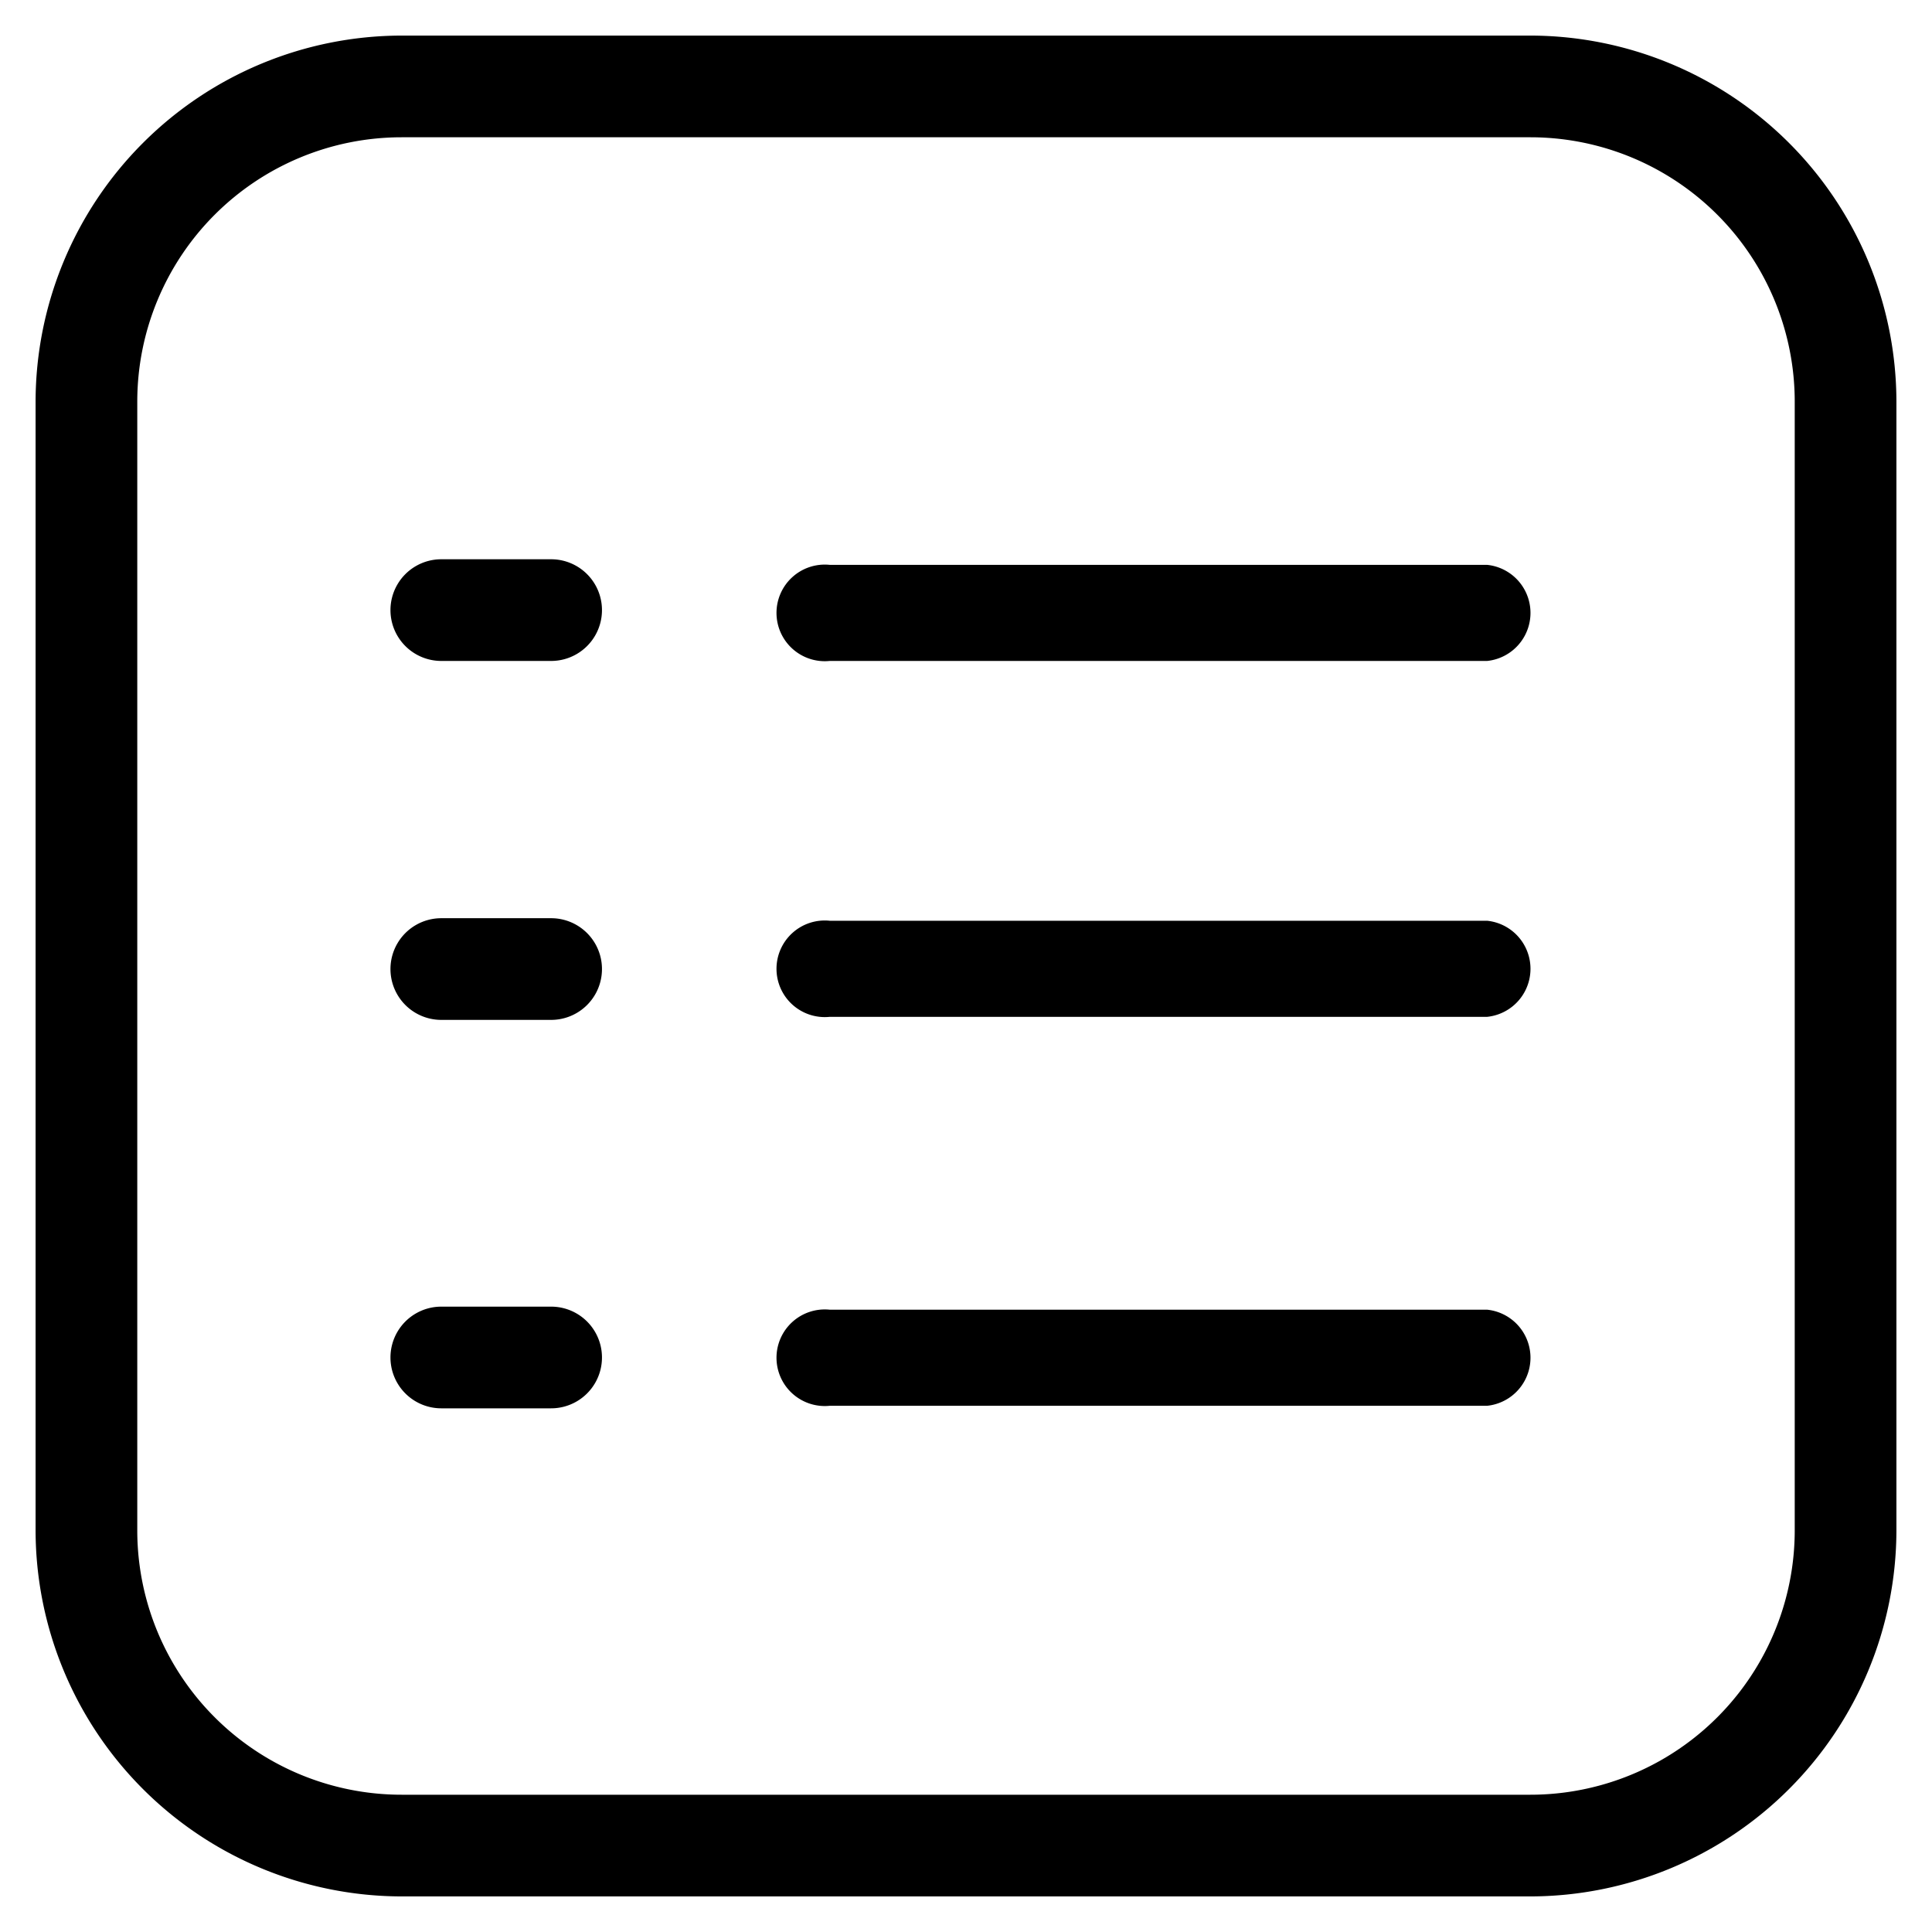 <svg t="1688566305480" class="icon" viewBox="0 0 1024 1024" version="1.1" xmlns="http://www.w3.org/2000/svg" p-id="30032" width="200" height="200"><path d="M811.116 1005.137H212.884a194.291 194.291 0 0 1-194.021-194.021V212.884A194.291 194.291 0 0 1 212.884 18.863h598.232a194.291 194.291 0 0 1 194.021 194.021v598.232a194.291 194.291 0 0 1-194.021 194.021zM212.884 72.758a140.126 140.126 0 0 0-140.126 140.126v598.232a140.126 140.126 0 0 0 140.126 140.126h598.232a140.126 140.126 0 0 0 140.126-140.126V212.884a140.126 140.126 0 0 0-140.126-140.126z" p-id="30033"></path><path d="M788.211 350.316H439.781a25.6 25.6 0 1 1 0-50.931h348.429a25.6 25.6 0 0 1 0 50.931zM292.109 350.316H233.903a26.947 26.947 0 0 1 0-53.895h58.206a26.947 26.947 0 0 1 0 53.895zM788.211 538.947H439.781a25.6 25.6 0 1 1 0-50.931h348.429a25.6 25.6 0 0 1 0 50.931zM292.109 540.564H233.903a26.947 26.947 0 0 1 0-53.895h58.206a26.947 26.947 0 0 1 0 53.895zM788.211 745.095H439.781a25.6 25.6 0 1 1 0-50.931h348.429a25.6 25.6 0 0 1 0 50.931zM292.109 746.442H233.903a26.947 26.947 0 1 1 0-53.895h58.206a26.947 26.947 0 0 1 0 53.895z" p-id="30034"></path></svg>